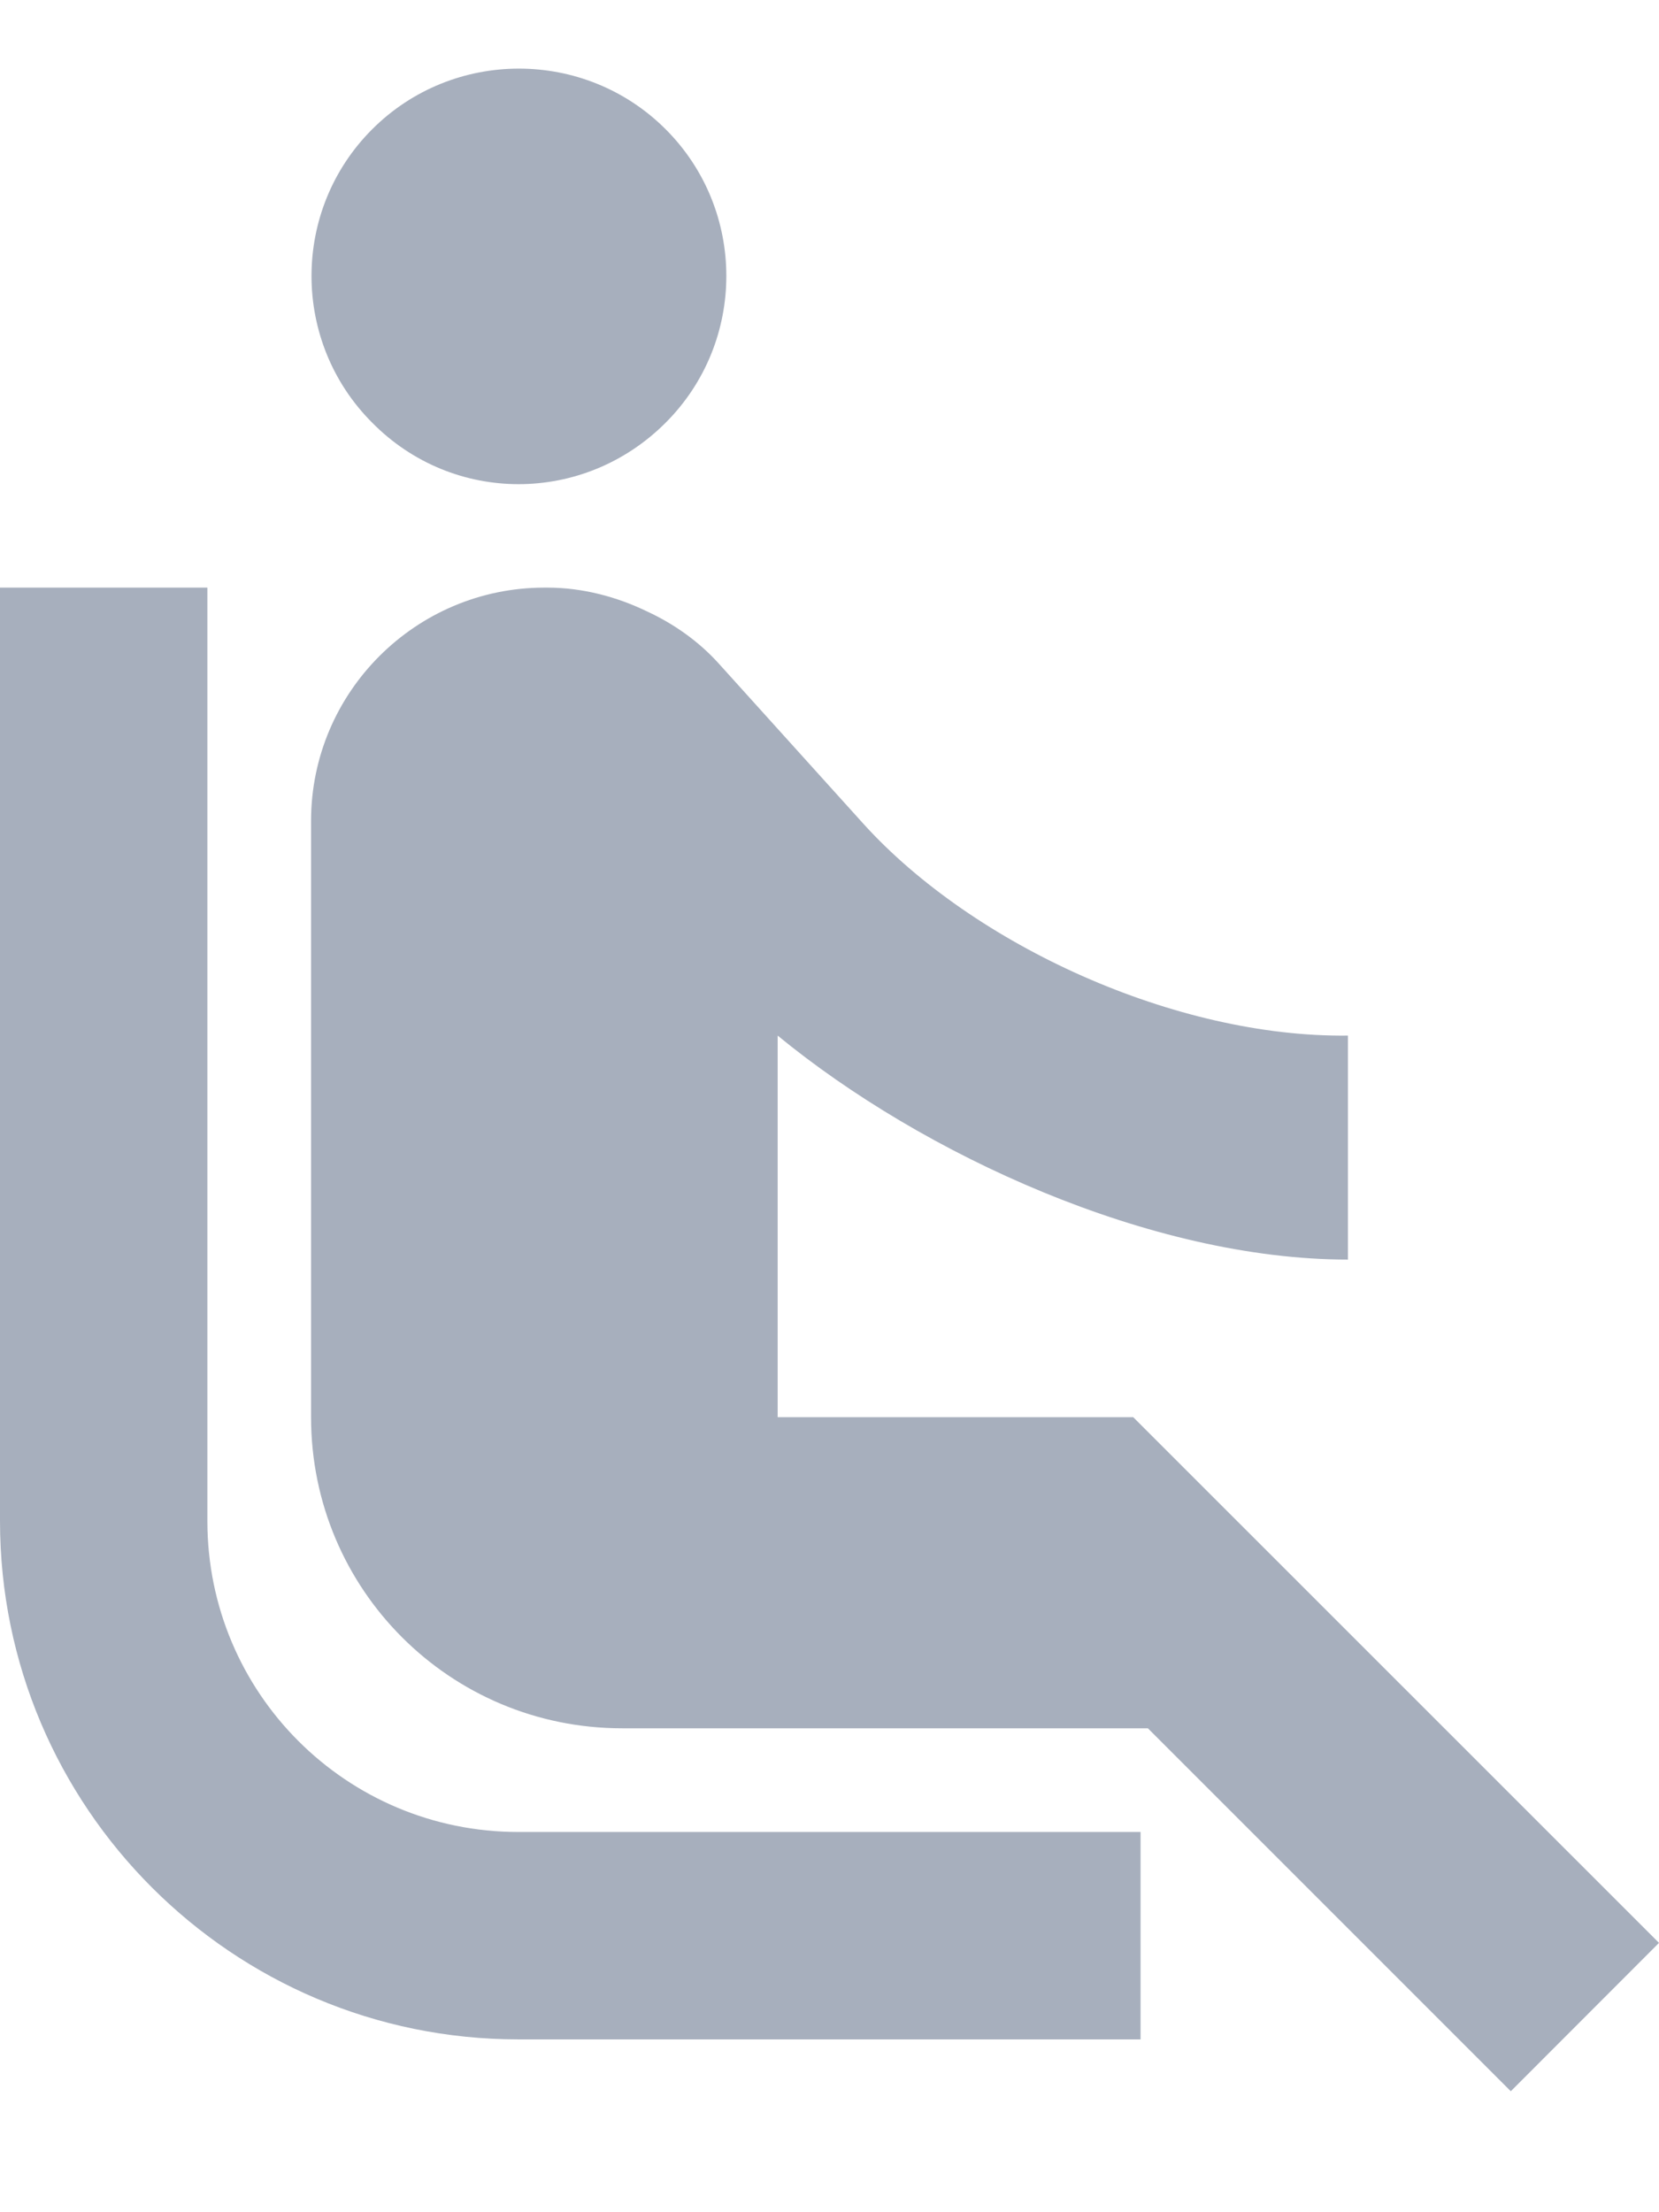 <svg width="12" height="16" viewBox="0 0 12 16" fill="none" xmlns="http://www.w3.org/2000/svg">
<path d="M2.692 3.057C2.107 2.472 2.107 1.52 2.692 0.935C3.277 0.35 4.23 0.35 4.815 0.935C5.4 1.52 5.4 2.472 4.815 3.057C4.223 3.65 3.277 3.65 2.692 3.057ZM1.5 11V4.25H0V11C0 13.07 1.68 14.75 3.75 14.75H8.25V13.25H3.75C2.505 13.25 1.5 12.245 1.5 11ZM12 14.052L8.197 10.25H5.625V7.49C6.675 8.352 8.325 9.11 9.75 9.11V7.49C8.505 7.505 7.043 6.837 6.247 5.96L5.197 4.797C5.055 4.64 4.875 4.512 4.68 4.422C4.463 4.317 4.215 4.25 3.96 4.25H3.938C3.007 4.25 2.25 5.007 2.25 5.937V10.25C2.25 11.495 3.255 12.5 4.5 12.5H8.303L10.928 15.125L12 14.052Z" fill="#A7AFBD"/>
</svg>
